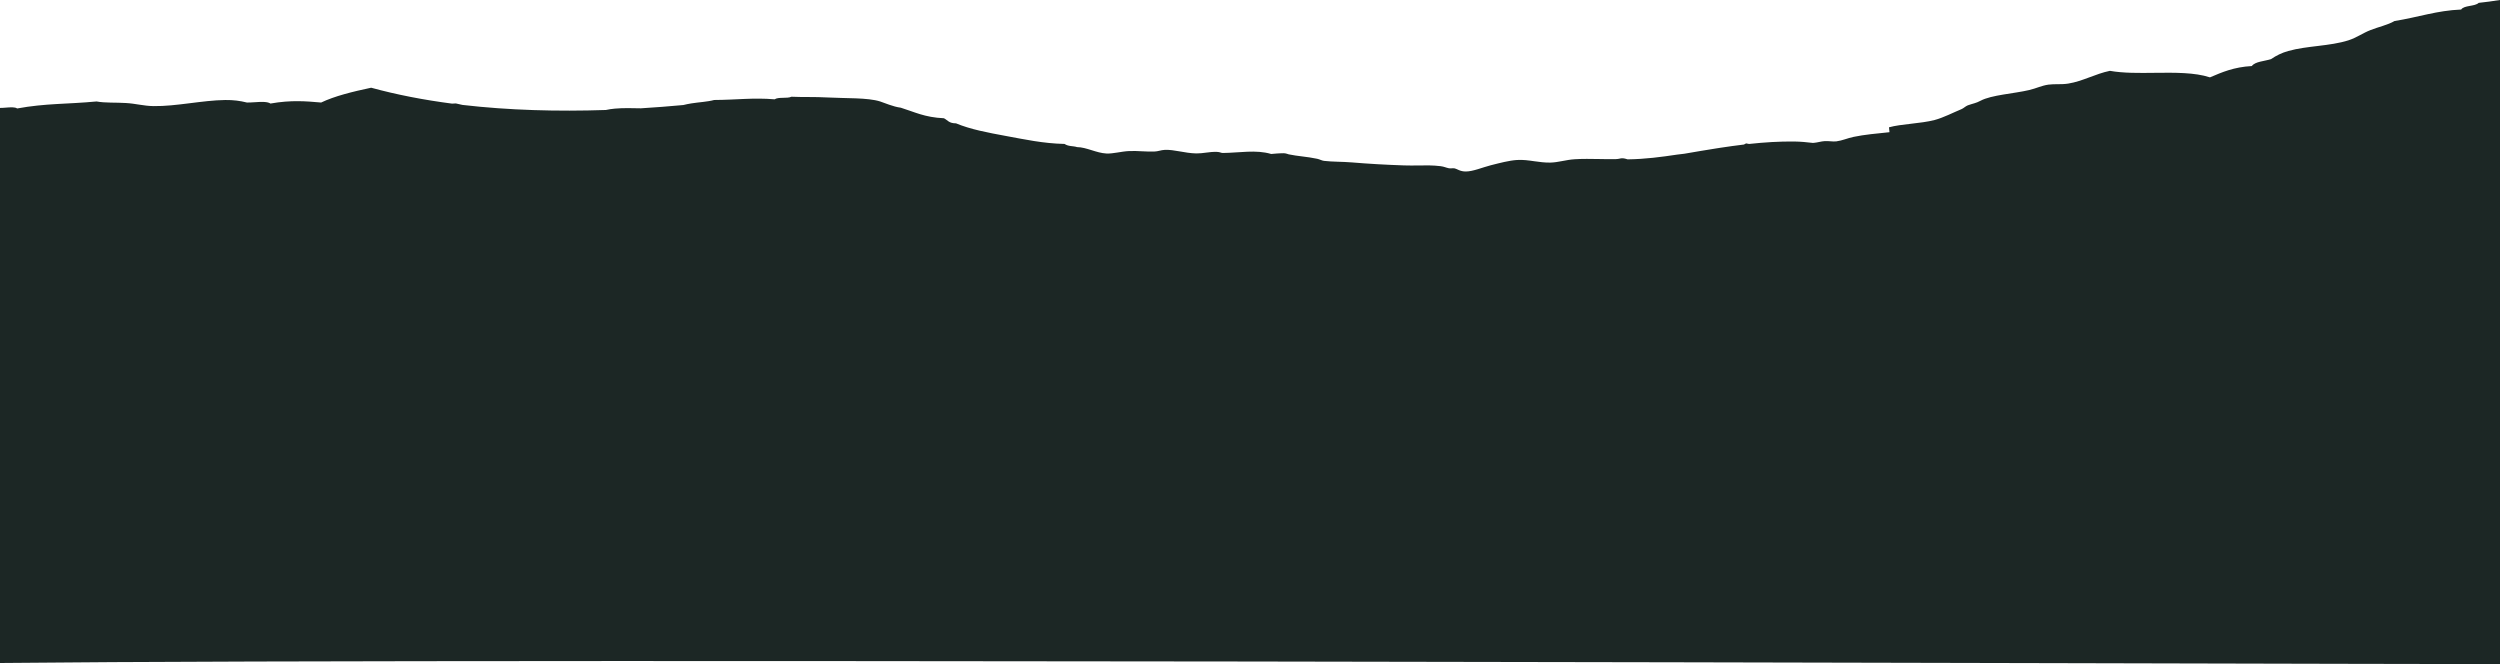 <?xml version="1.0" encoding="UTF-8"?>
<svg width="1438px" height="382px" viewBox="0 0 1438 382" version="1.1" xmlns="http://www.w3.org/2000/svg" xmlns:xlink="http://www.w3.org/1999/xlink">
    <title>Fill 1027</title>
    <g id="Page-1" stroke="none" stroke-width="1" fill="none" fill-rule="evenodd">
        <g id="Desktop-HD" transform="translate(0, -526)" fill="#1C2725">
            <g id="tree-landscape-2701" transform="translate(-34, -4)">
                <g id="Group-1030" transform="translate(0, 502)">
                    <path d="M1459.736,29.643 C1457.595,31.787 1451.266,30.978 1449.666,33.482 C1435.604,34.072 1425.43,37.821 1411.306,40.106 C1407.471,42.353 1402.056,43.495 1397.566,45.28 C1393.045,47.013 1389.595,49.67 1384.846,51.185 C1374.13,54.613 1361.098,54.279 1350.248,57.322 C1346.475,58.387 1343.399,59.889 1340.271,62.021 C1336.436,63.227 1331.104,63.394 1329.254,65.987 C1318.934,66.552 1312.085,69.544 1305.174,72.496 C1296.371,69.621 1284.908,69.762 1273.445,69.89 C1264.403,70.006 1255.351,70.121 1247.618,68.748 C1239.314,70.429 1231.998,74.756 1223.632,76.078 C1219.599,76.72 1215.941,76.181 1212.262,76.681 C1208.396,77.208 1205.33,78.825 1201.152,79.801 C1192.276,81.894 1179.524,82.587 1173.226,85.938 C1170.514,87.401 1169.131,87.427 1165.889,88.582 C1164.631,89.057 1163.374,90.328 1162.303,90.752 C1157.46,92.755 1151.807,95.707 1146.776,97.03 C1138.628,99.148 1127.591,99.263 1120.545,101.228 L1120.836,104.039 C1113.634,104.796 1106.39,105.413 1100.175,106.735 C1096.569,107.492 1093.783,108.853 1090.26,109.315 C1089.19,109.457 1088.036,109.354 1086.81,109.264 C1085.76,109.187 1084.658,109.11 1083.526,109.174 C1081.561,109.29 1079.223,110.034 1077.363,110.163 L1076.718,110.201 C1073.257,109.79 1069.807,109.457 1066.284,109.405 C1057.606,109.29 1048.886,109.855 1040.073,110.805 L1038.348,110.484 L1037.111,111.138 C1032.642,111.678 1028.142,112.294 1023.611,112.987 L1021.064,113.385 C1015.047,114.322 1008.978,115.375 1002.815,116.428 C1001.464,116.556 1000.123,116.697 998.772,116.916 C989.221,118.328 980.543,119.522 970.202,119.663 C970.036,119.663 968.383,118.97 966.949,119.034 C965.754,119.098 965.224,119.47 963.446,119.522 C960.349,119.599 957.065,119.534 953.708,119.47 C949.073,119.393 944.303,119.303 939.73,119.599 C934.814,119.894 930.335,121.434 925.731,121.524 C922.582,121.589 919.578,121.165 916.606,120.754 C913.28,120.279 910.006,119.804 906.618,120.022 C902.087,120.305 896.693,121.743 891.518,123.052 C886.695,124.297 881.281,126.634 877.144,126.647 C873.86,126.672 872.145,125.17 870.784,124.862 C870.285,124.747 869.672,124.785 869.069,124.811 C868.487,124.849 867.905,124.888 867.416,124.785 C865.608,124.426 864.673,123.835 862.615,123.578 C858.219,123.039 854.166,123.103 849.863,123.168 C847.234,123.206 844.5,123.245 841.559,123.142 C831.052,122.795 821.033,122.205 811.472,121.409 C806.036,120.959 800.57,121.126 795.602,120.536 C794.261,120.369 793.087,119.637 791.642,119.329 C785.791,118.084 780.283,117.853 775.315,116.787 C773.205,116.12 773.164,116.12 771.22,116.145 C769.381,116.145 767.77,116.389 765.192,116.569 C756.41,113.95 746.787,115.914 737.391,115.991 C736.363,116.004 735.791,115.452 734.149,115.375 C731.8,115.272 729.742,115.529 727.695,115.799 C725.876,116.043 724.078,116.274 722.104,116.248 C715.577,116.145 709.248,113.924 703.947,114.207 C701.734,114.309 700.164,115.118 697.784,115.182 C695.633,115.247 693.367,115.131 691.071,115.028 C688.555,114.9 685.999,114.772 683.463,114.887 C678.807,115.118 674.286,116.479 670.441,116.299 C664.631,116.017 658.894,112.653 653.521,112.615 C651.256,111.857 648.637,112.345 646.329,110.792 C633.889,110.535 622.935,108.083 612.677,106.222 C602.201,104.296 592.162,102.409 583.889,98.942 C579.794,98.955 579.098,97.094 576.947,96.015 C565.847,95.54 559.788,92.305 552.118,89.943 C547.763,89.417 542.629,87.106 540.26,86.361 C533.089,84.076 520.139,84.628 510.308,84.076 C502.555,83.64 495.383,83.948 489.241,83.64 C486.872,84.808 481.592,83.652 479.597,85.129 C467.271,84.076 457.574,85.45 444.791,85.514 C440.915,86.579 435.957,86.772 431.634,87.478 C430.033,87.709 428.526,88.069 427.04,88.415 C418.965,89.16 410.817,89.802 402.638,90.302 C397.597,90.187 392.557,90.059 387.765,90.469 C385.905,90.636 384.18,90.893 382.486,91.265 C354.623,92.202 326.645,91.445 299.998,88.351 C298.688,88.082 297.4,87.799 296.184,87.491 L294.043,87.607 C277.882,85.501 262.251,82.497 247.493,78.453 C236.789,80.725 226.531,83.242 218.715,86.977 C210.131,86.233 201.619,85.437 189.574,87.555 C187.724,86.348 184.138,86.567 180.563,86.798 C179.015,86.9 177.456,86.99 176.042,86.977 C171.999,85.963 168.154,85.475 163.56,85.527 C150.424,85.681 135.406,89.211 122.332,89.032 C116.543,88.942 112.022,87.568 106.462,87.26 C100.912,86.888 94.417,87.286 89.532,86.361 C72.737,87.966 60.245,87.375 43.856,90.392 C42.608,89.494 40.01,89.699 37.412,89.904 C35.105,90.084 32.798,90.264 31.436,89.686 C23.309,90.893 13.935,91.432 3.666,93.024 C2.159,93.268 0.59,93.486 -1,93.705 L-4,410 C150,406 1361,410 1472,410 L1472,28 C1467.635,28.642 1463.54,29.297 1459.736,29.643 Z" id="Fill-1027"></path>
                </g>
            </g>
        </g>
    </g>
</svg>